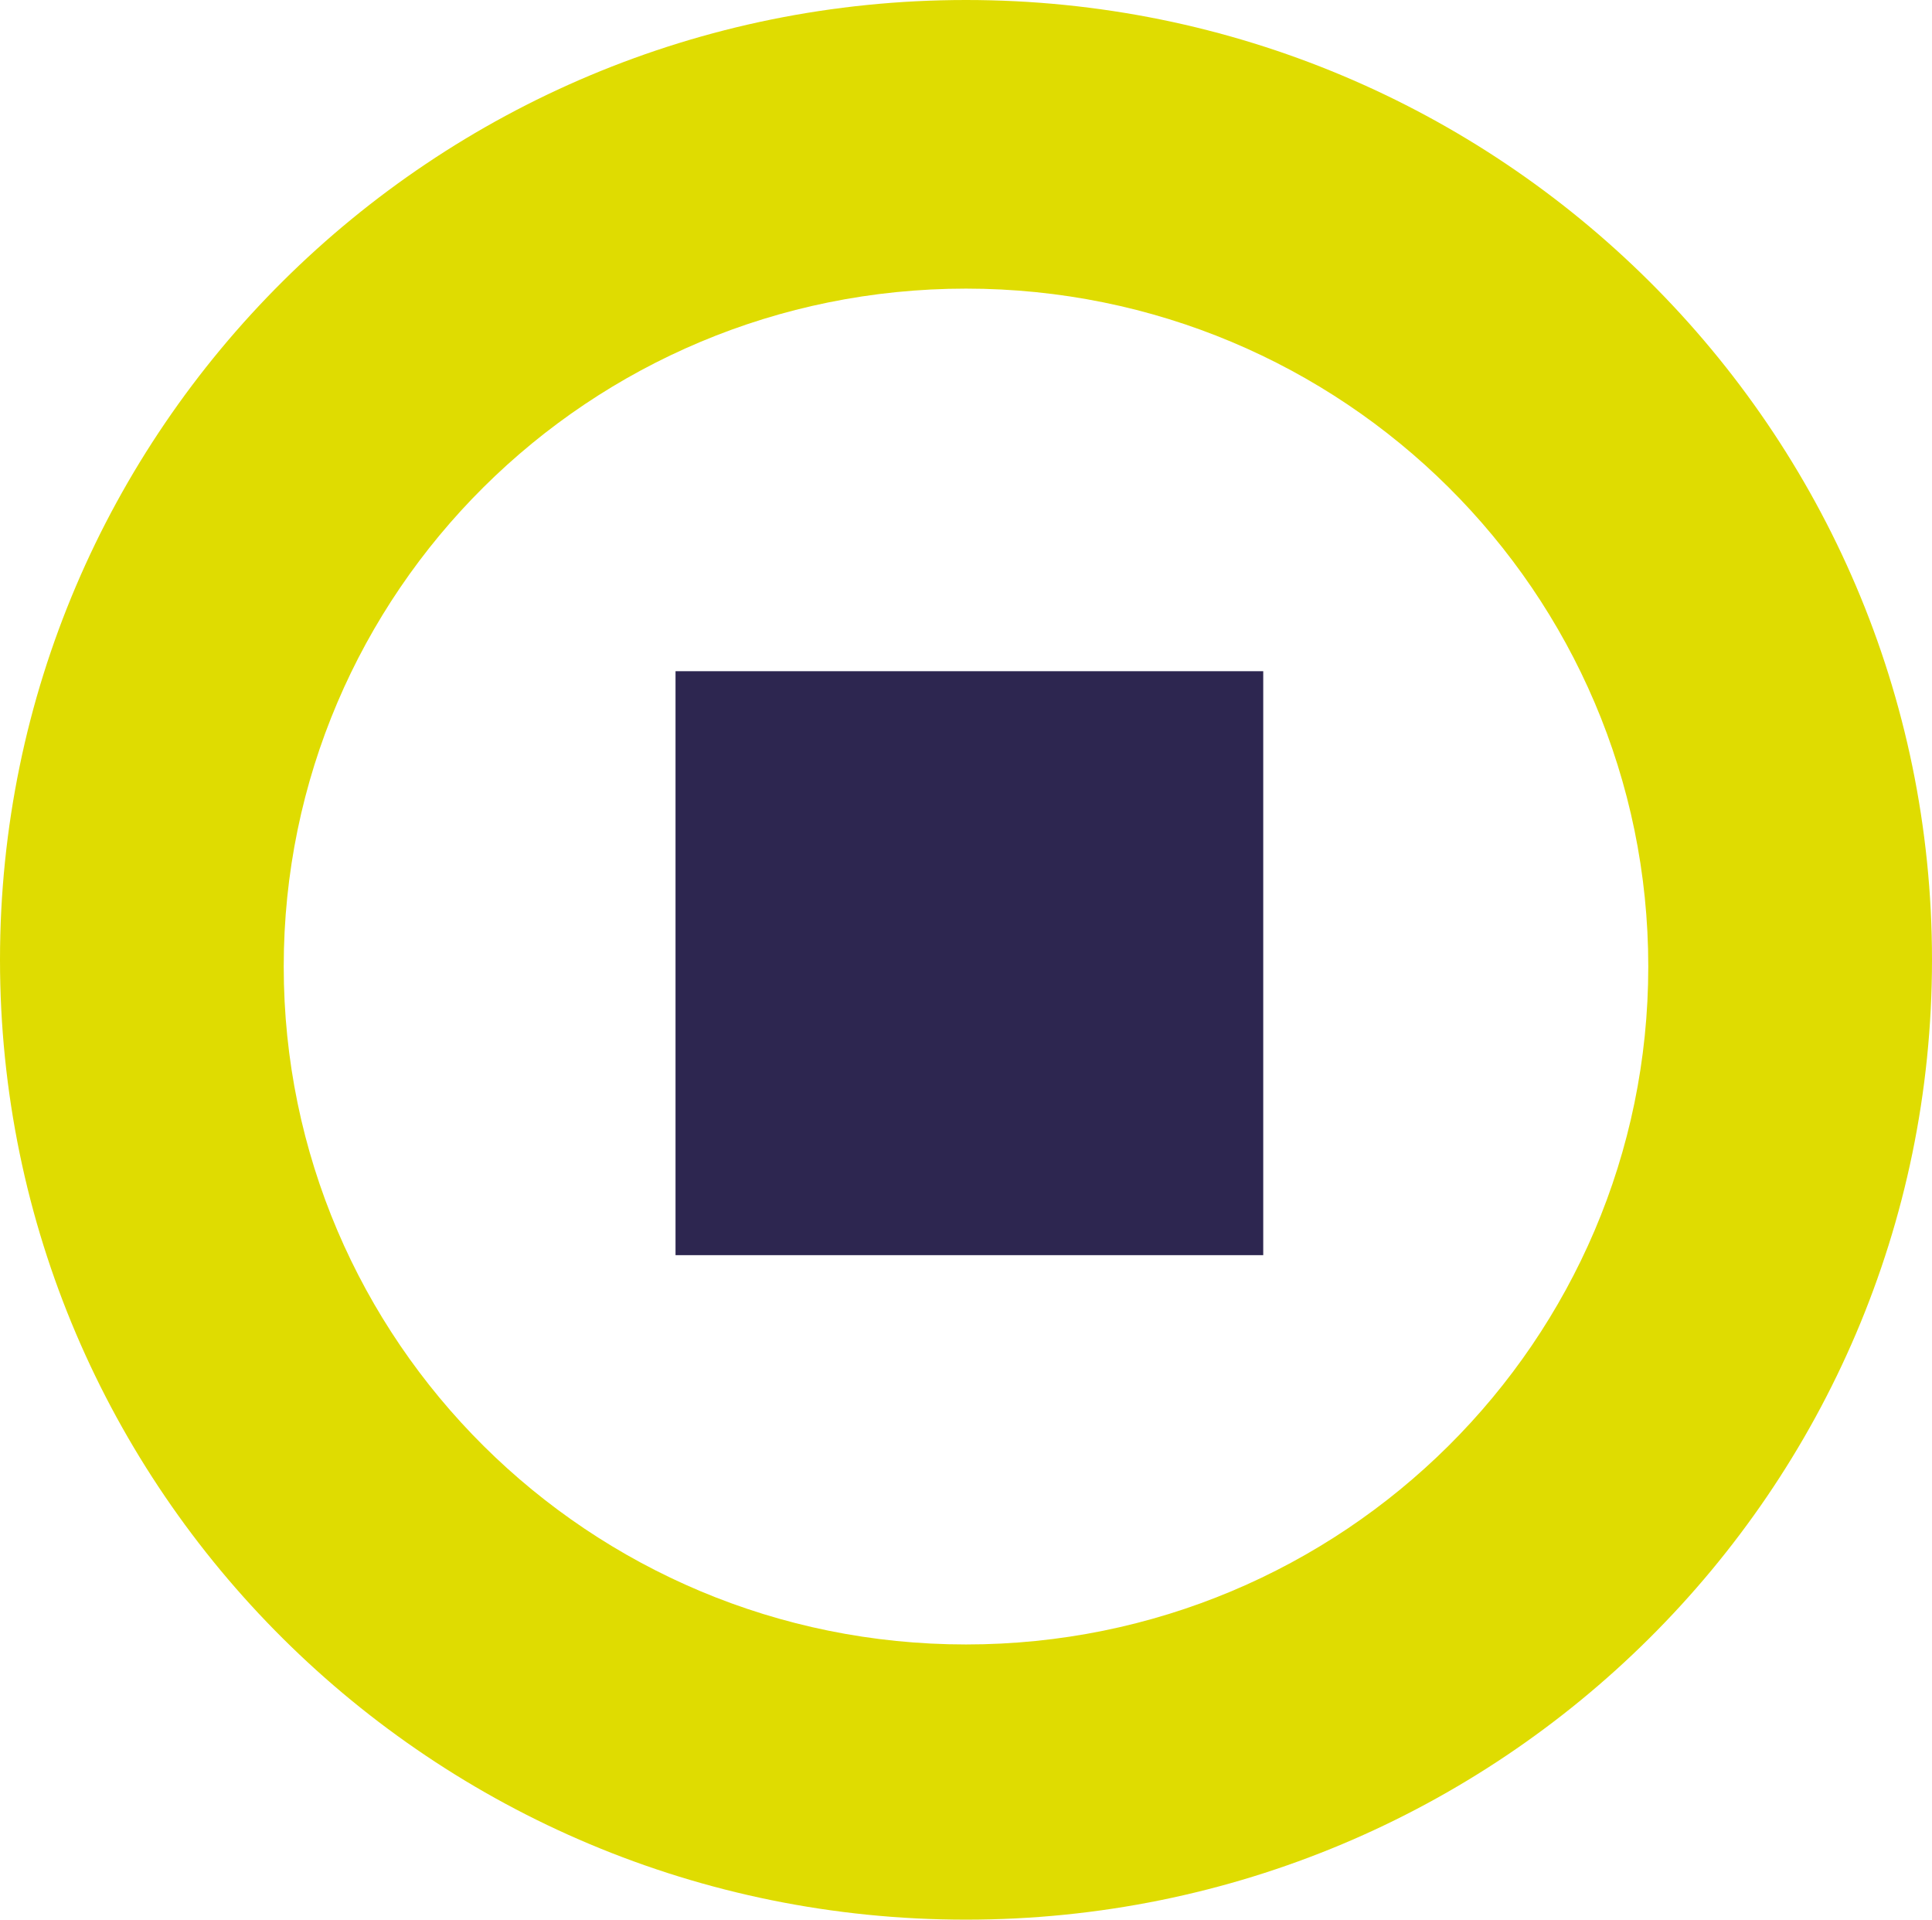 <svg width="152" height="151" viewBox="0 0 152 151" fill="none" xmlns="http://www.w3.org/2000/svg">
<path d="M53.147 52.797H99.385V98.731H53.147V52.797Z" fill="#2D2650"/>
<path fill-rule="evenodd" clip-rule="evenodd" d="M152 75.5C152 117.198 117.974 151 76 151C34.026 151 0 117.198 0 75.5C0 33.803 34.026 0 76 0C117.974 0 152 33.803 152 75.5ZM76 129.353C105.646 129.353 129.678 105.479 129.678 76.028C129.678 46.577 105.646 22.703 76 22.703C46.354 22.703 22.322 46.577 22.322 76.028C22.322 105.479 46.354 129.353 76 129.353Z" fill="#DFDC01"/>
</svg>
